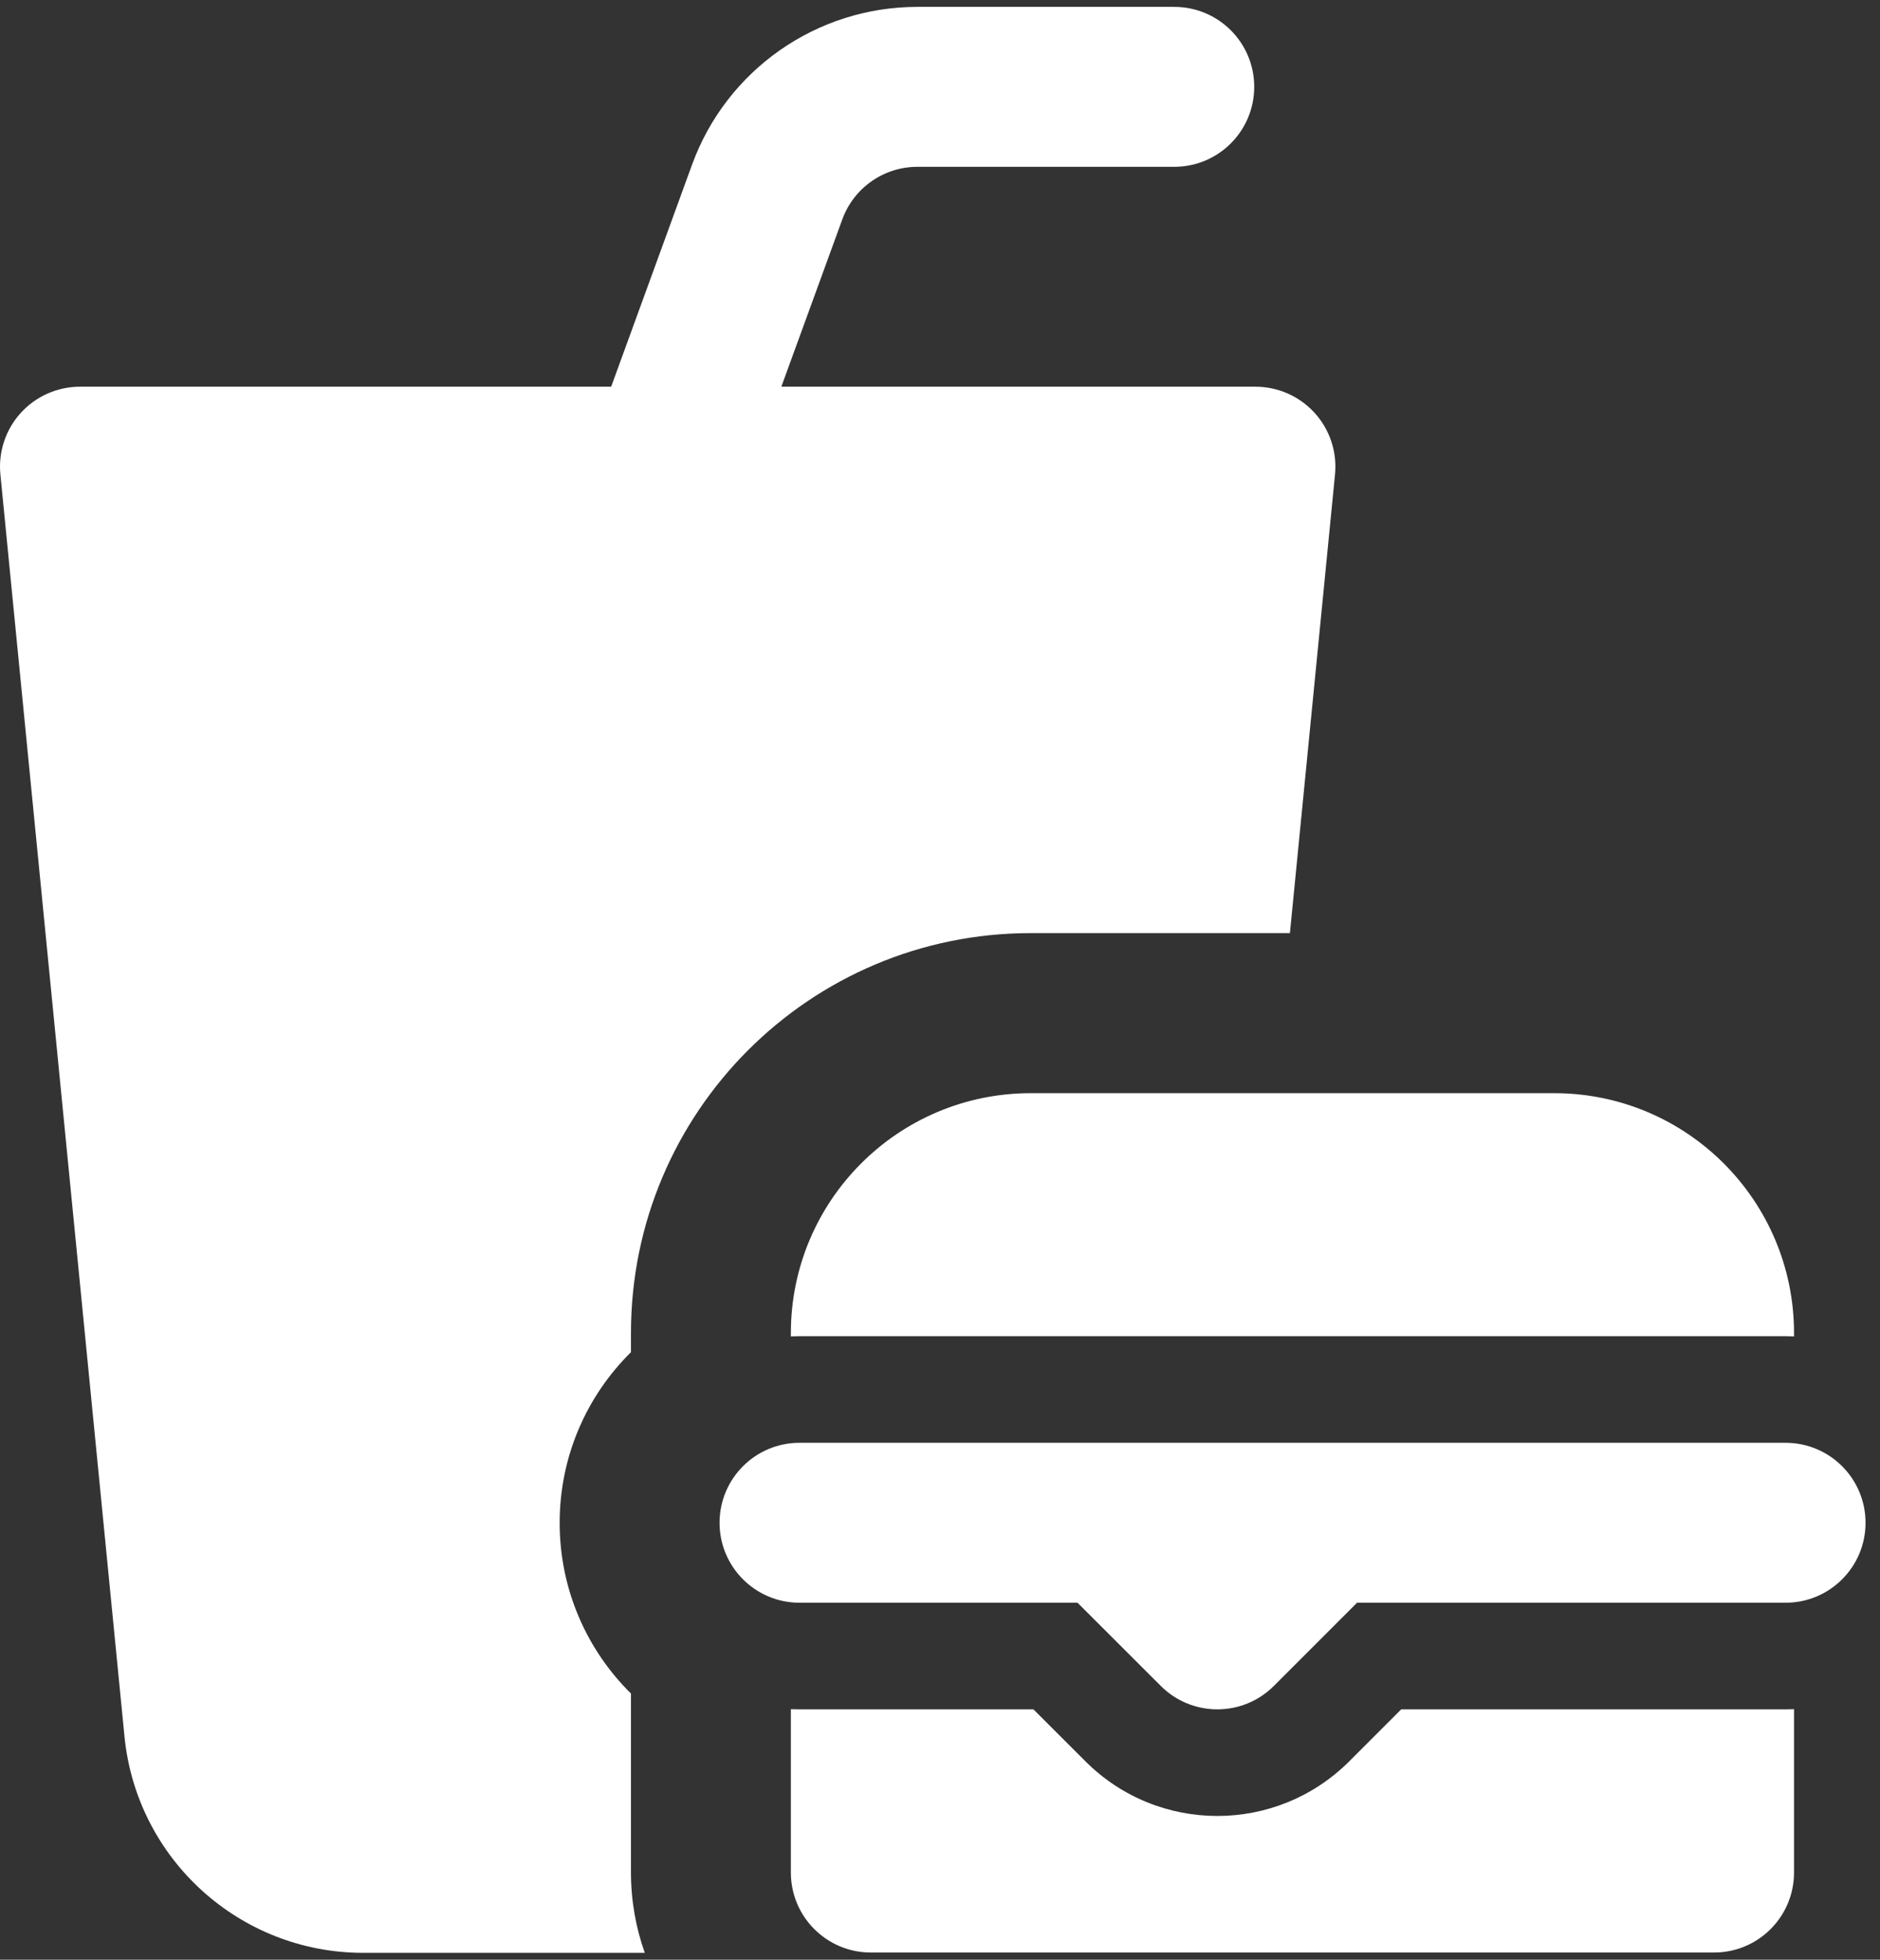 <svg width="71" height="74" viewBox="0 0 71 74" fill="none" xmlns="http://www.w3.org/2000/svg">
<rect x="0" y="0" width="71" height="74" fill="#333333" stroke="none"/>
<path d="M29.868 50.337C29.868 45.335 33.924 41.279 38.926 41.279H58.694C63.697 41.279 67.753 45.335 67.753 50.337V50.463C67.647 50.458 67.541 50.455 67.434 50.455H30.195C30.085 50.455 29.976 50.458 29.868 50.463V50.337Z" fill="white"/>
<path d="M29.868 64.539V70.709C29.868 72.376 31.22 73.728 32.887 73.728H64.733C66.401 73.728 67.753 72.376 67.753 70.709V64.539C67.647 64.544 67.541 64.546 67.434 64.546H52.918L50.956 66.508C48.206 69.258 43.747 69.26 40.995 66.511L39.028 64.546H30.195C30.085 64.546 29.976 64.544 29.868 64.539Z" fill="white"/>
<path d="M27.175 57.501C27.175 55.833 28.527 54.481 30.194 54.481H67.434C69.102 54.481 70.454 55.833 70.454 57.501C70.454 59.168 69.102 60.52 67.434 60.52H51.25L48.109 63.661C46.931 64.84 45.02 64.841 43.84 63.663L40.694 60.52H30.194C28.527 60.52 27.175 59.168 27.175 57.501Z" fill="white"/>
<path d="M34.647 6.299C33.378 6.299 32.245 7.092 31.81 8.285L29.508 14.602H47.413C48.266 14.602 49.078 14.963 49.651 15.594C50.223 16.225 50.502 17.069 50.418 17.917L48.715 35.235H38.926C30.589 35.235 23.829 41.994 23.829 50.333V51.059C22.166 52.701 21.136 54.982 21.136 57.504C21.136 60.025 22.166 62.306 23.829 63.949V70.704C23.829 71.769 24.013 72.791 24.351 73.74H13.716C9.057 73.74 5.158 70.205 4.701 65.568L0.015 17.917C-0.069 17.069 0.21 16.225 0.782 15.594C1.355 14.963 2.167 14.602 3.019 14.602H23.081L26.136 6.218C27.439 2.64 30.84 0.26 34.647 0.26H44.348C46.016 0.26 47.367 1.612 47.367 3.279C47.367 4.947 46.016 6.299 44.348 6.299H34.647Z" fill="white"/>
</svg>
